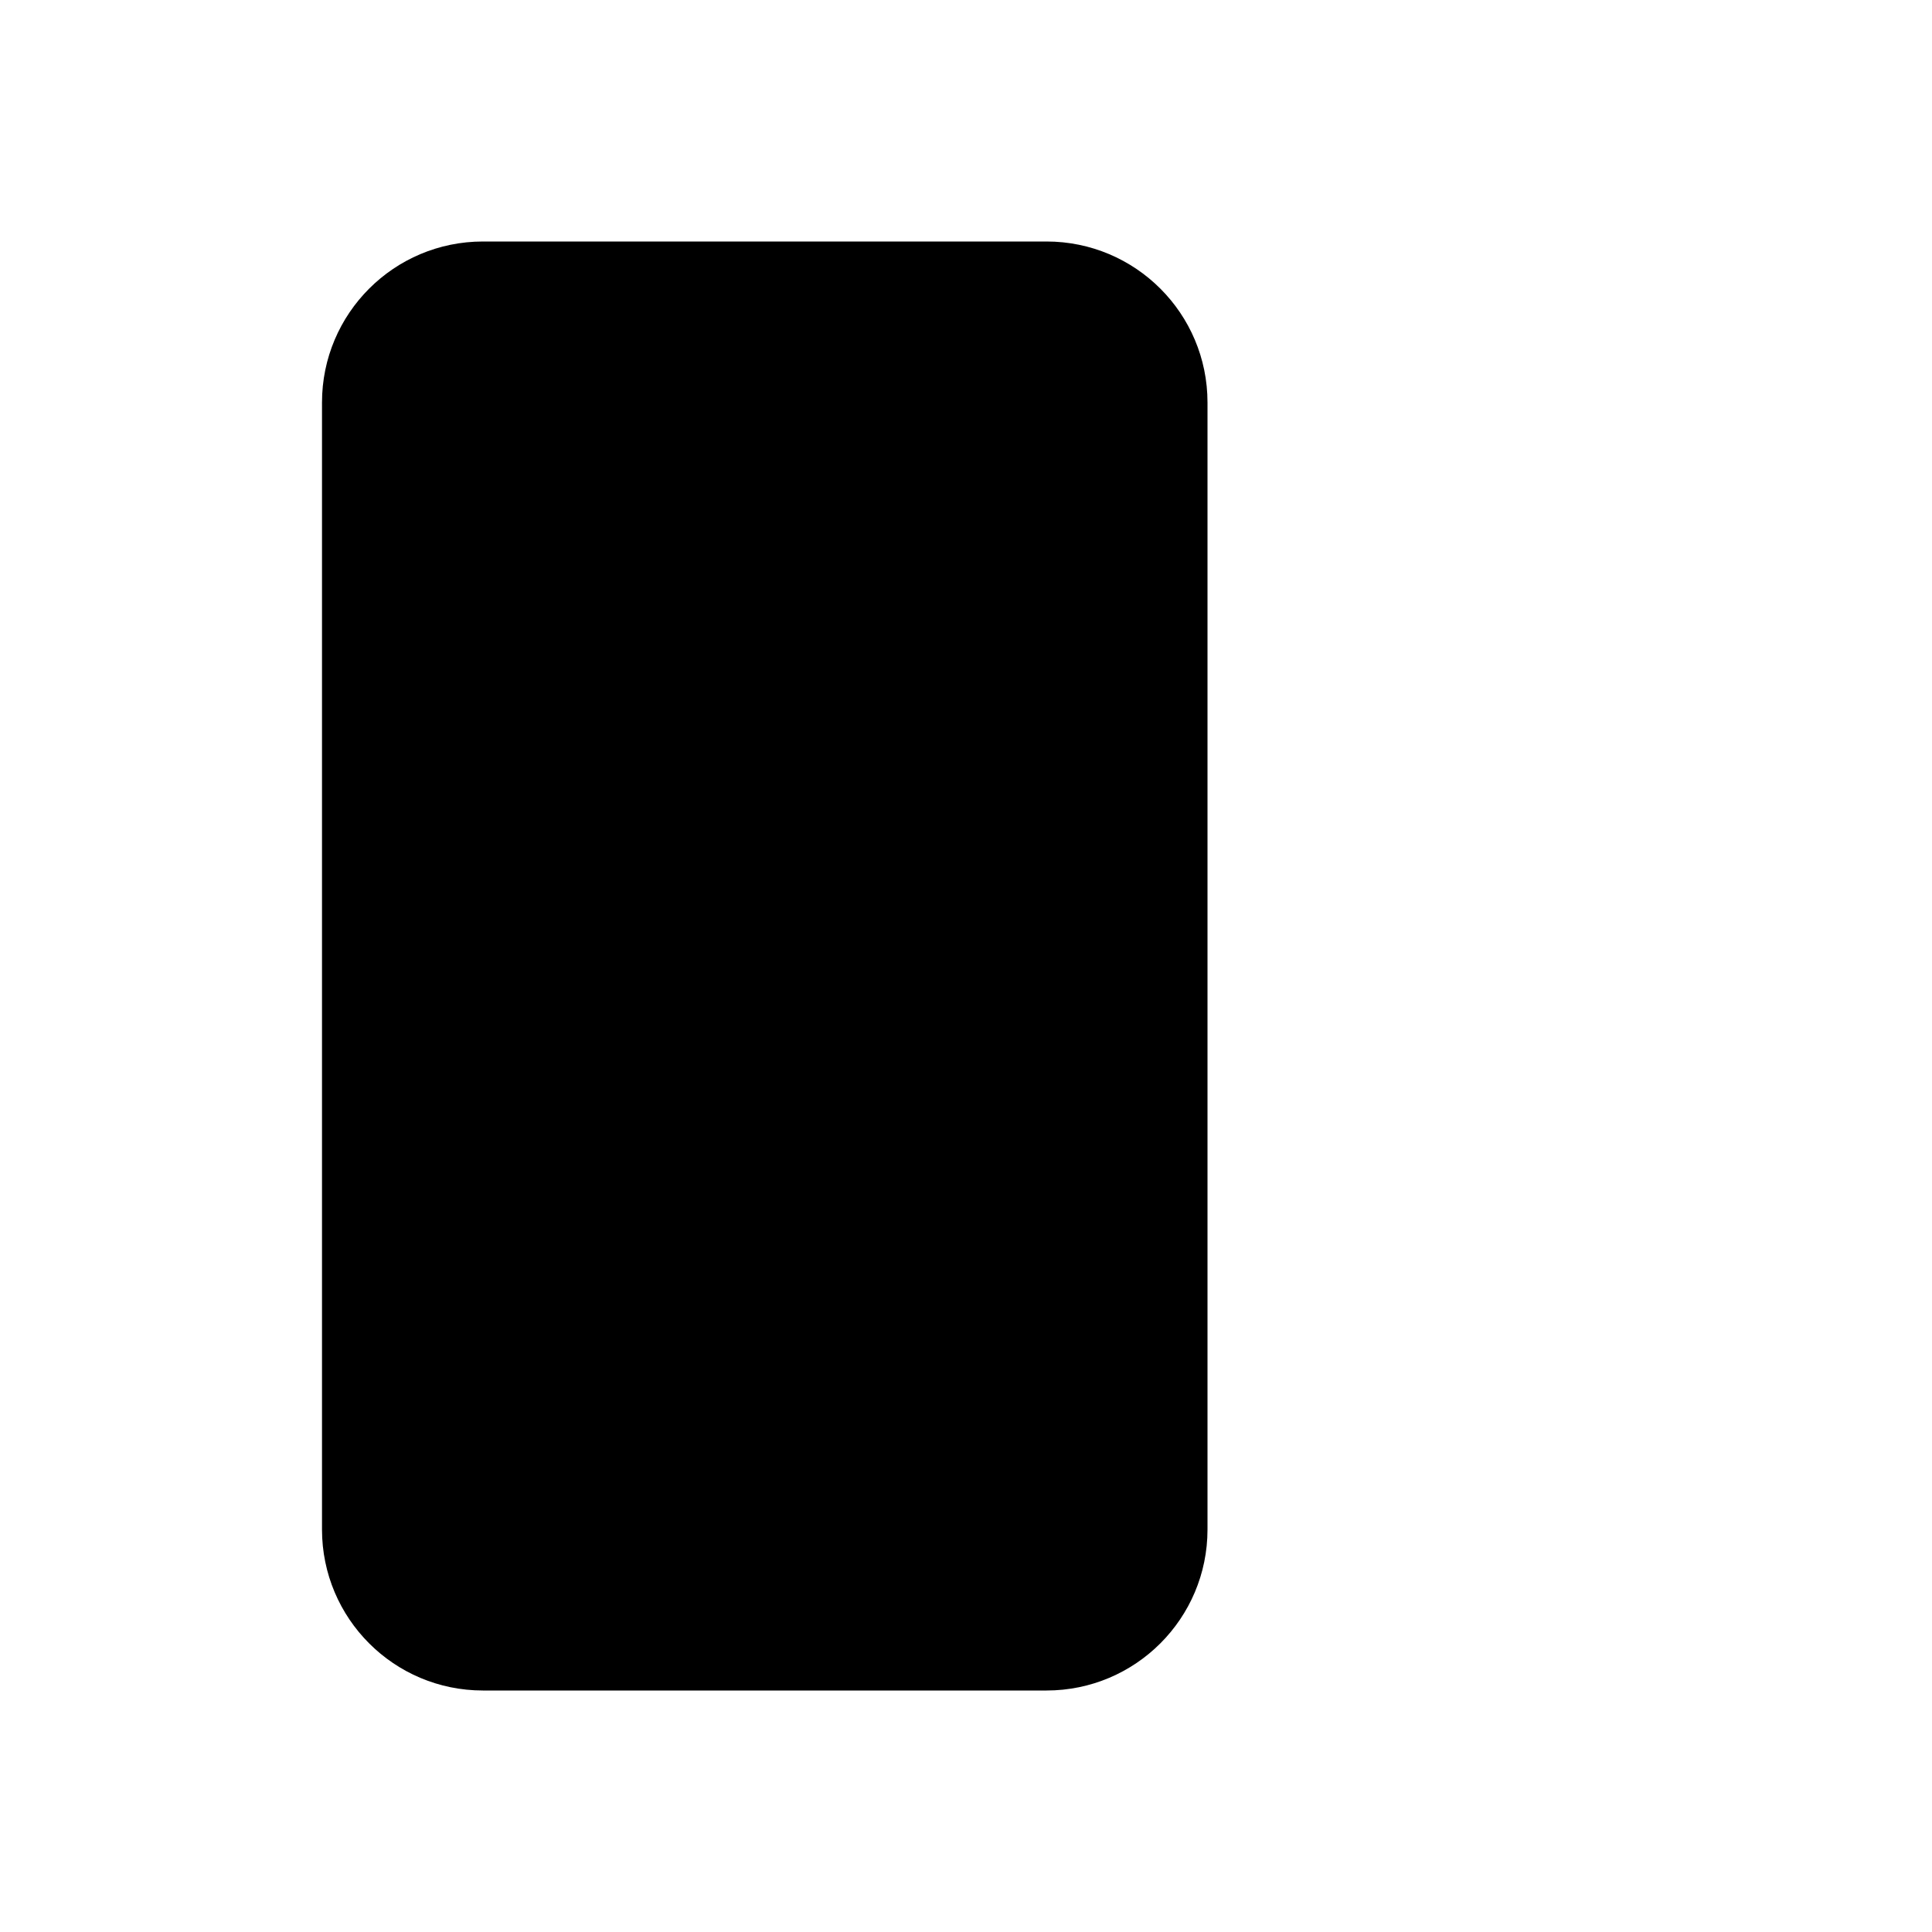 <svg viewBox="0 0 24 24">
	<path
		d="M15 16.5V19C15 20.105 14.105 21 13 21H6C4.895 21 4 20.105 4 19V5C4 3.895 4.895 3 6 3H13C14.105 3 15 3.895 15 5V8.062M11 12H21M21 12L18.5 9.5M21 12L18.5 14.5"
		stroke-width="2" stroke-linecap="round" stroke-linejoin="round"/>
</svg>
